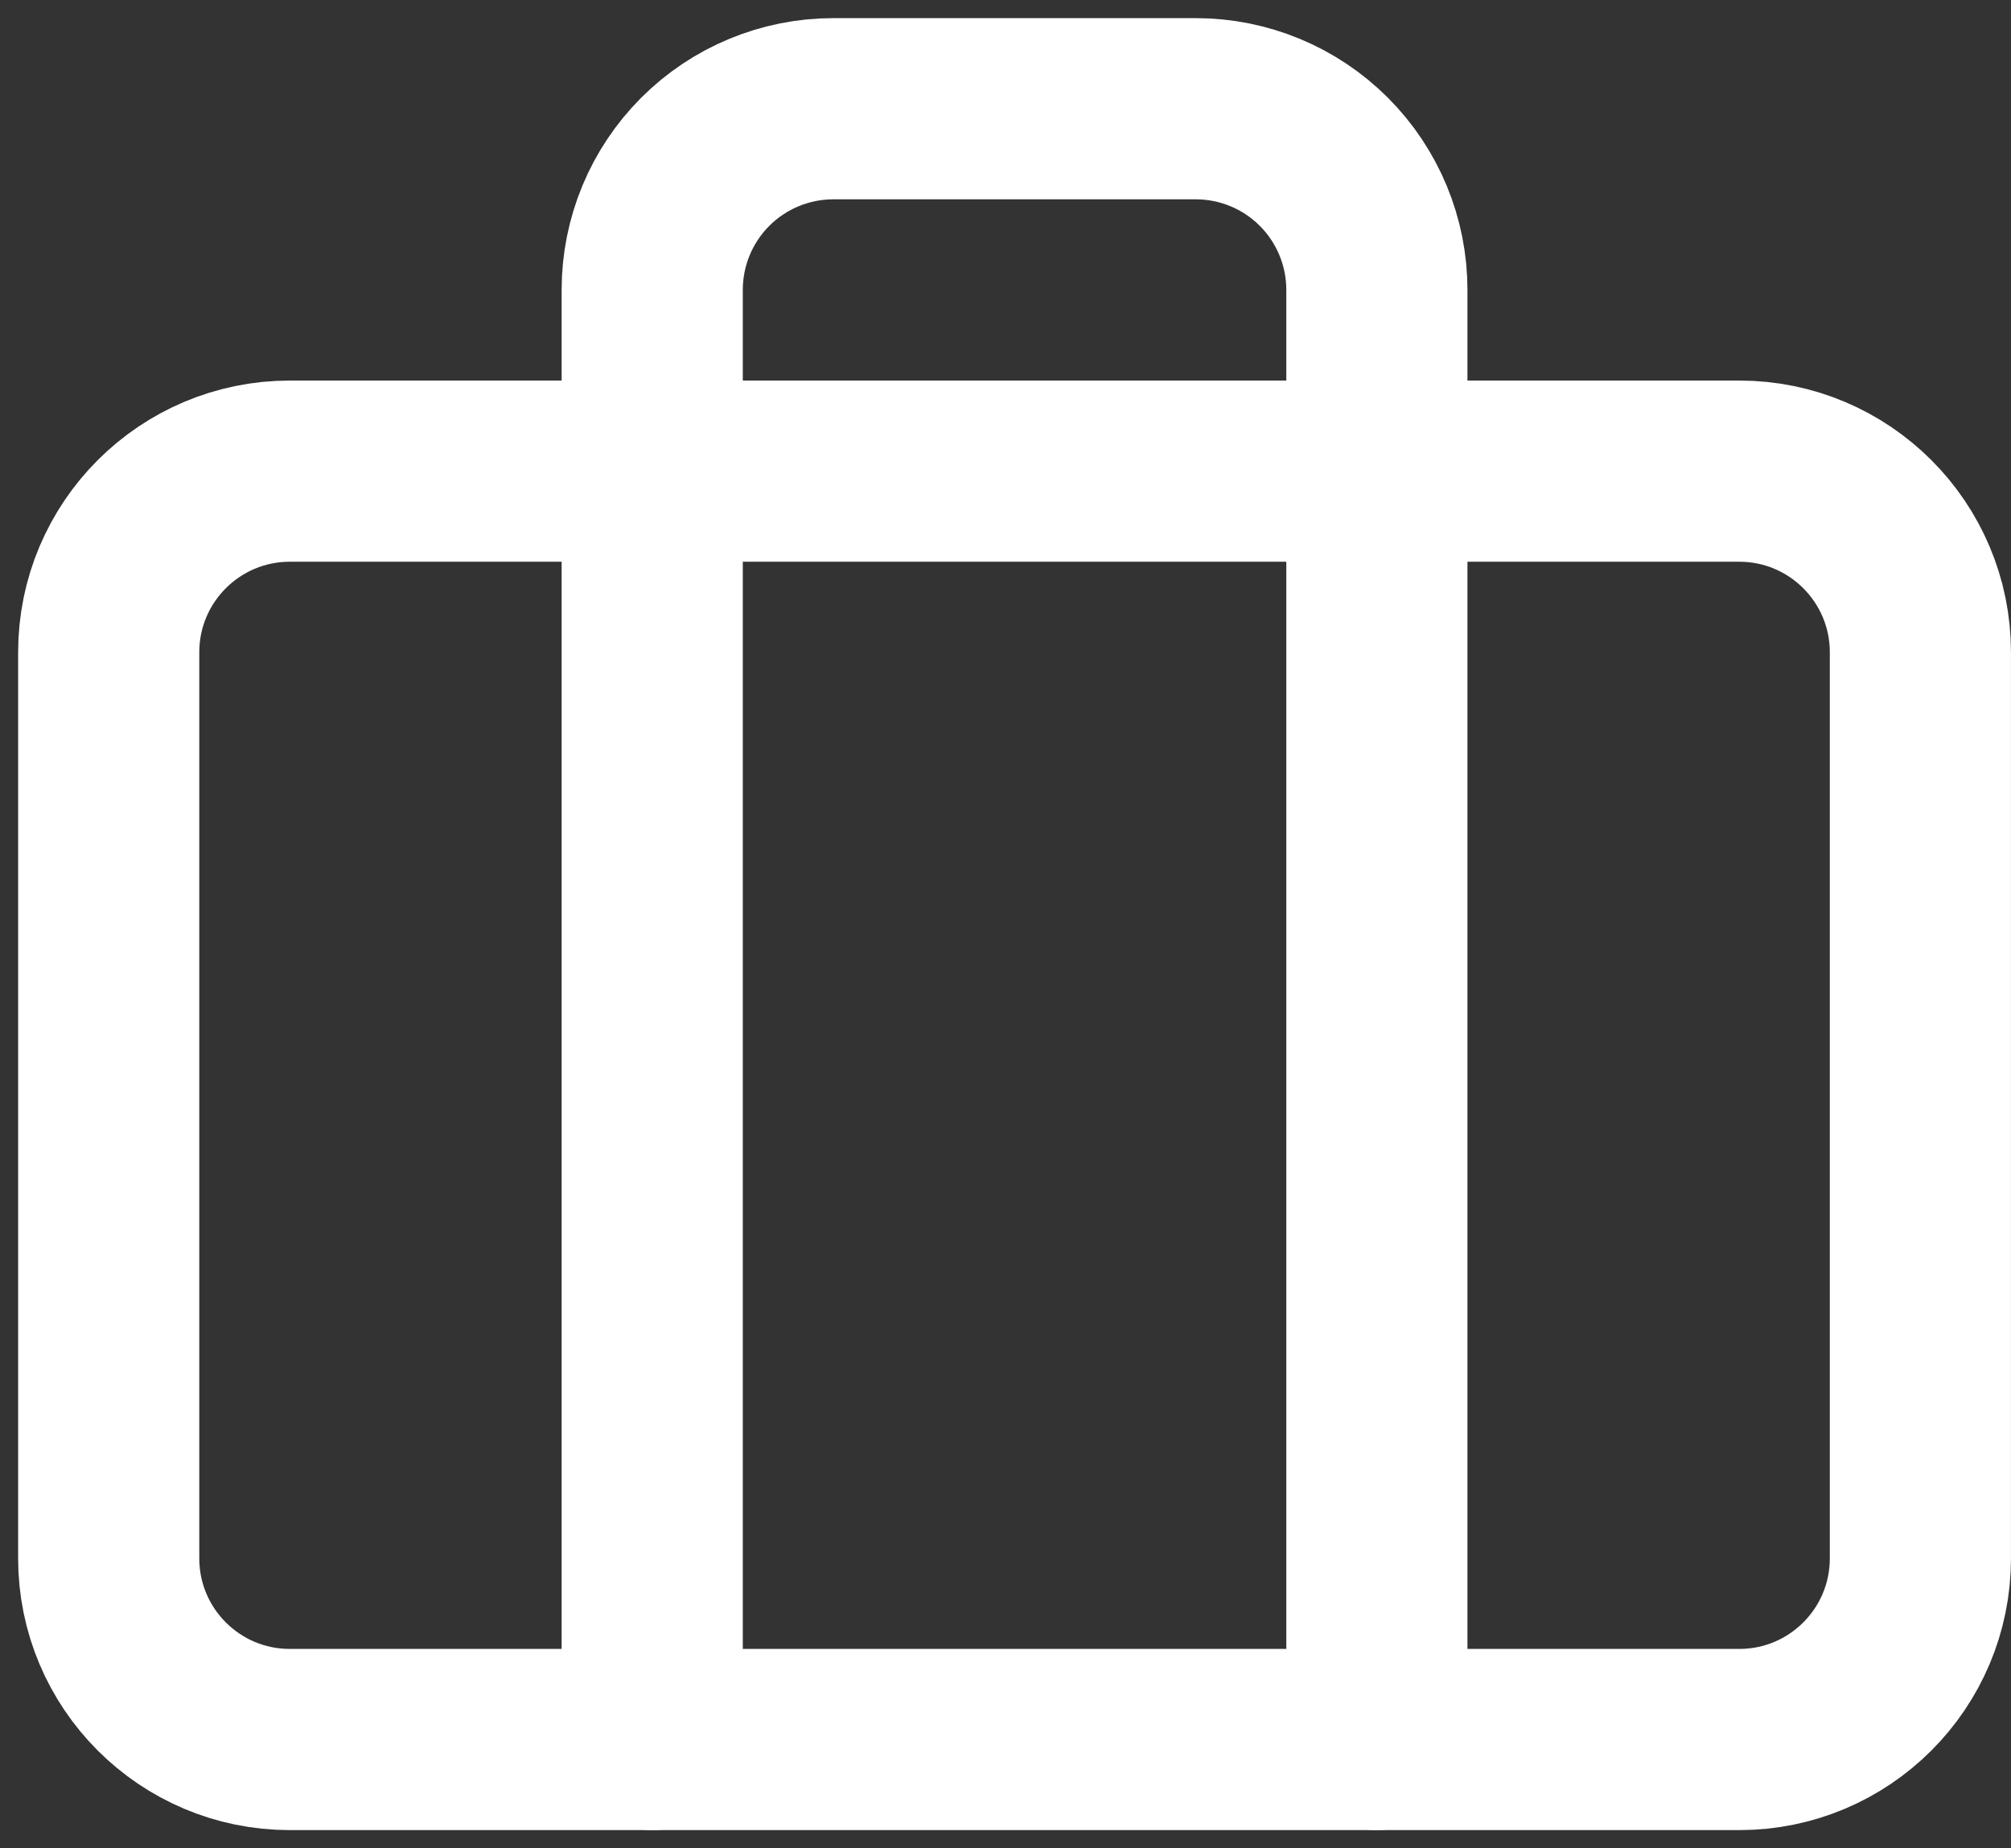 <svg width="37" height="34" viewBox="0 0 37 34" fill="none" xmlns="http://www.w3.org/2000/svg">
<rect x="0" y="0" width="37" height="34" fill="#333333" stroke="none"/>
<path d="M32 8.667H5.333C3.492 8.667 2 10.159 2 12V28.667C2 30.508 3.492 32 5.333 32H32C33.841 32 35.333 30.508 35.333 28.667V12C35.333 10.159 33.841 8.667 32 8.667Z" stroke="white" stroke-width="3.333" stroke-linecap="round" stroke-linejoin="round"/>
<path d="M25.333 32V5.333C25.333 4.449 24.982 3.601 24.357 2.976C23.732 2.351 22.884 2 22 2H15.333C14.449 2 13.601 2.351 12.976 2.976C12.351 3.601 12 4.449 12 5.333V32" stroke="white" stroke-width="3.333" stroke-linecap="round" stroke-linejoin="round"/>
</svg>
